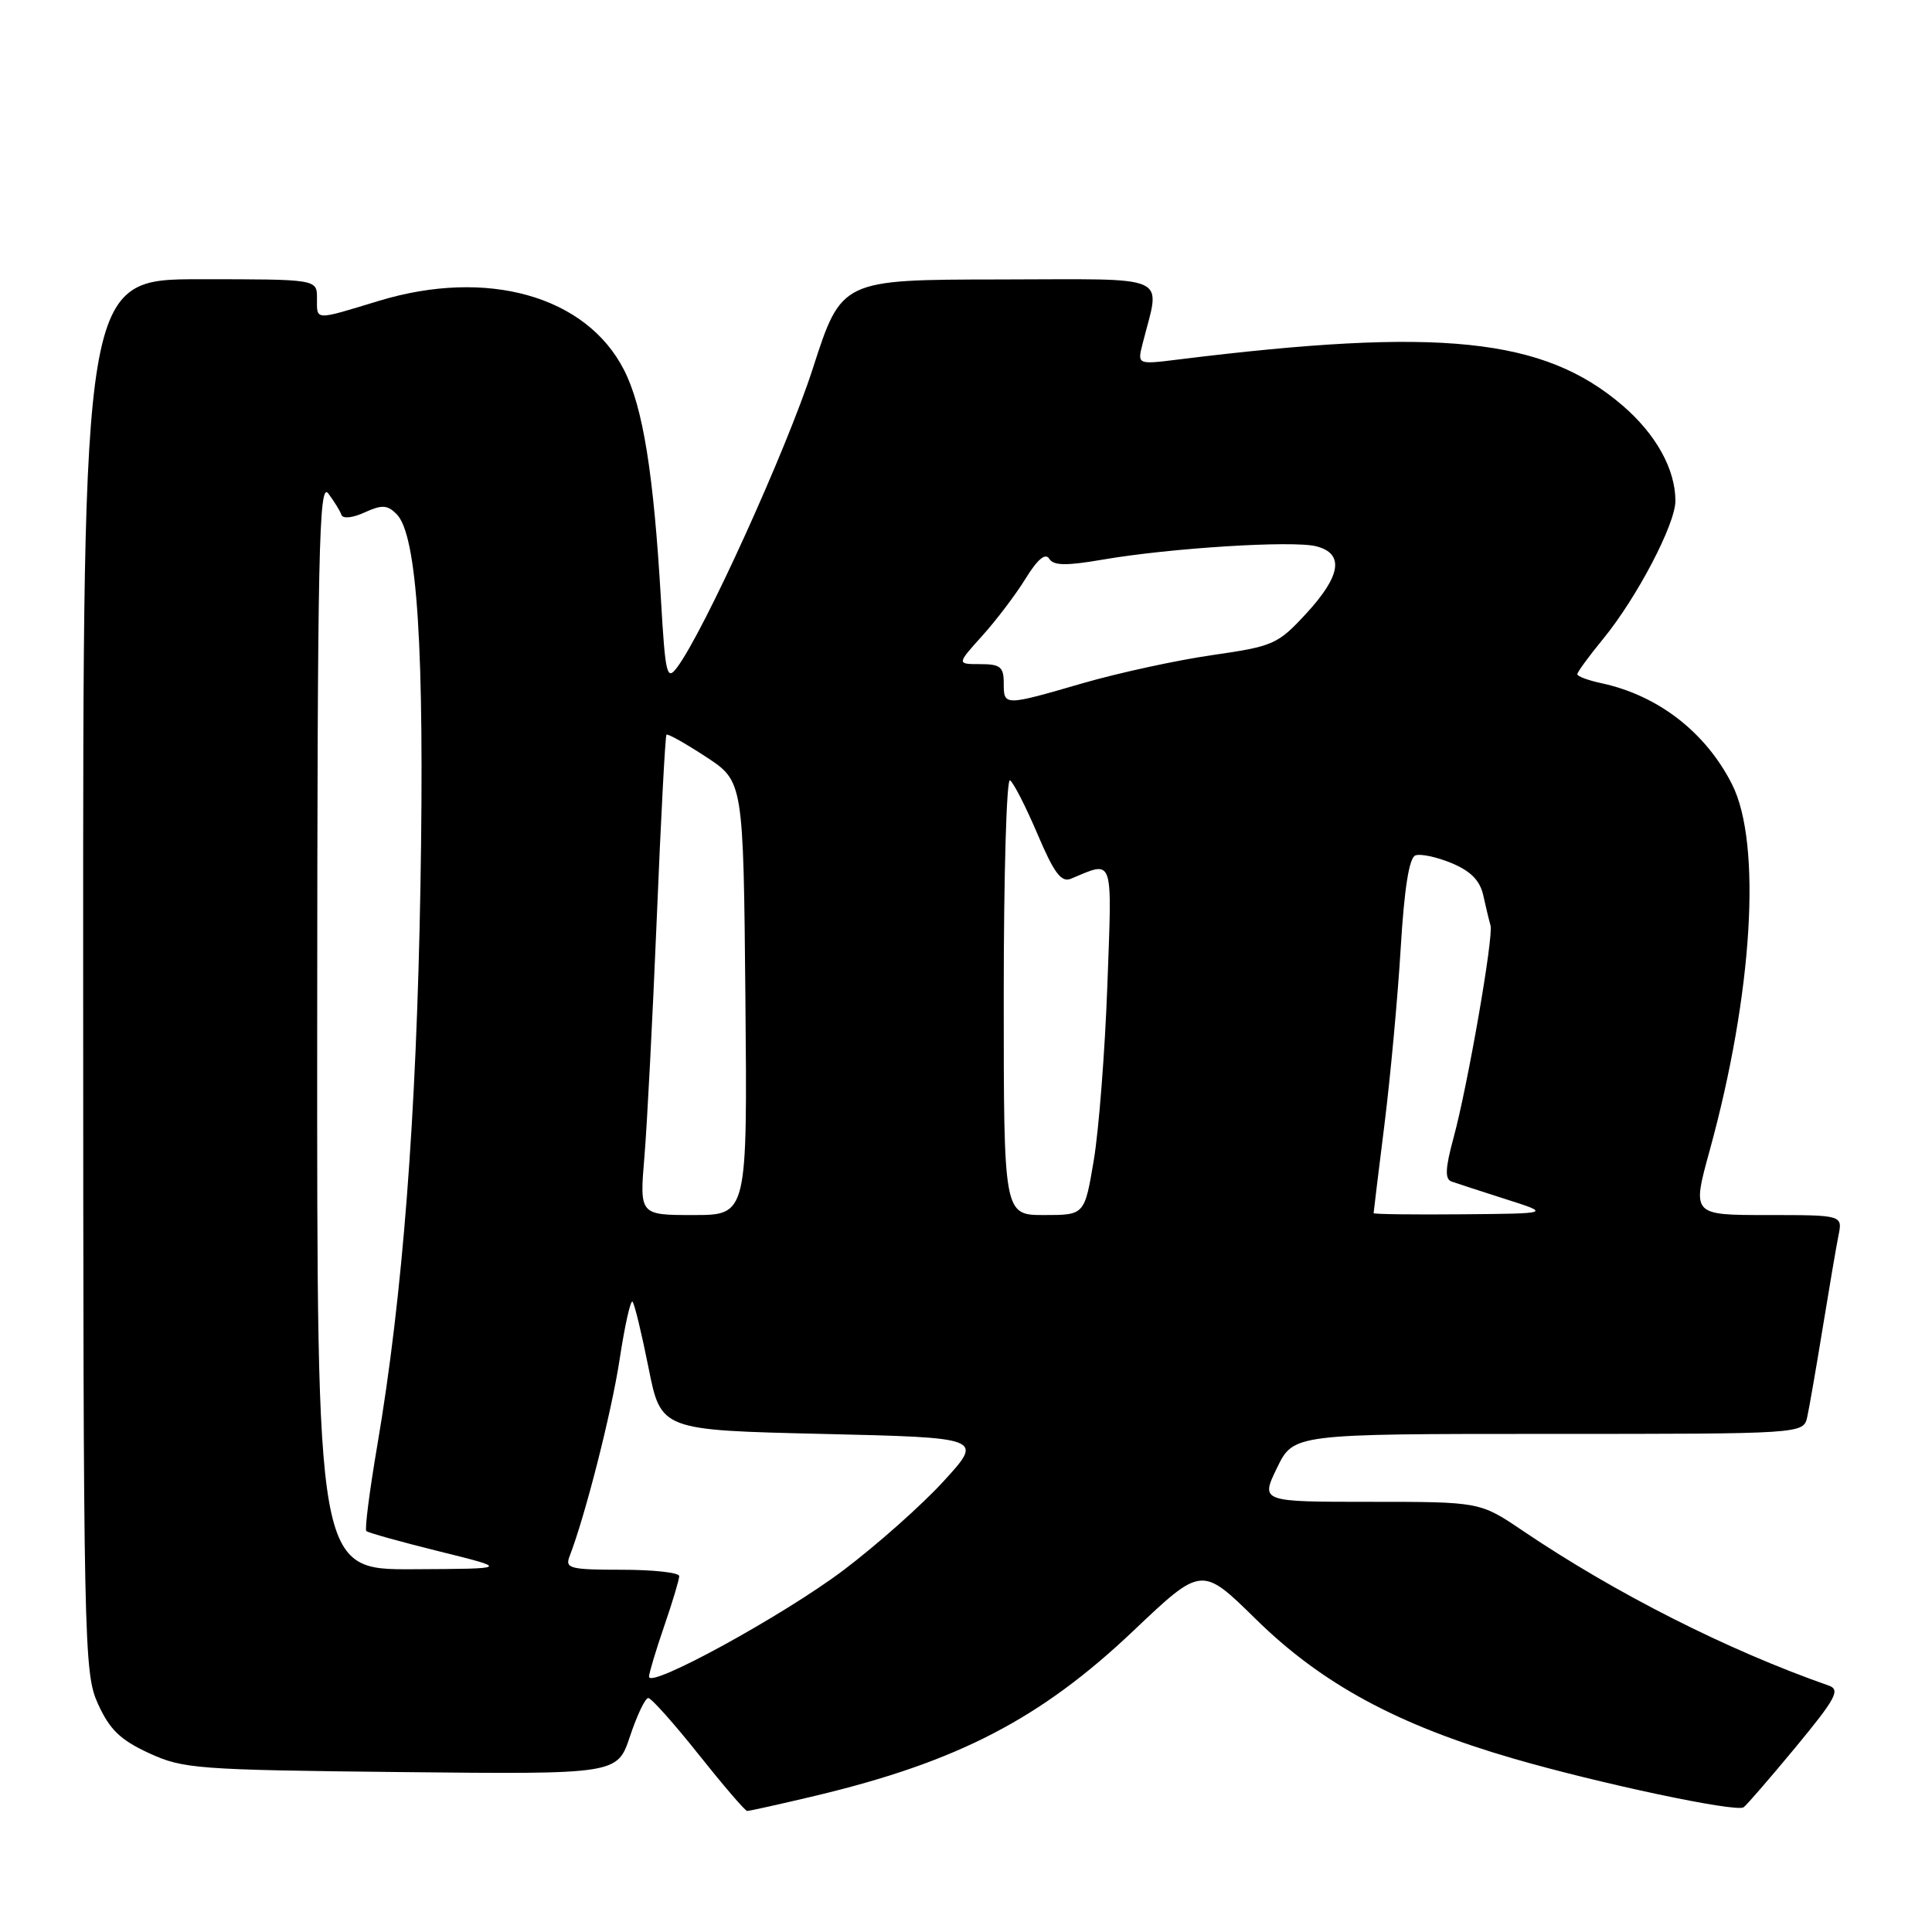 <?xml version="1.0" encoding="UTF-8" standalone="no"?>
<!DOCTYPE svg PUBLIC "-//W3C//DTD SVG 1.1//EN" "http://www.w3.org/Graphics/SVG/1.1/DTD/svg11.dtd" >
<svg xmlns="http://www.w3.org/2000/svg" xmlns:xlink="http://www.w3.org/1999/xlink" version="1.1" viewBox="0 0 256 256">
 <g >
 <path fill="currentColor"
d=" M 108.00 237.96 C 126.89 233.46 137.88 227.76 150.17 216.10 C 159.23 207.50 159.23 207.50 166.37 214.51 C 175.11 223.11 185.15 228.55 200.50 233.01 C 211.94 236.33 229.95 240.15 231.03 239.48 C 231.37 239.27 234.46 235.70 237.90 231.55 C 243.27 225.05 243.89 223.90 242.32 223.35 C 228.91 218.65 214.14 211.18 201.80 202.85 C 196.11 199.00 196.11 199.00 181.57 199.00 C 167.03 199.00 167.03 199.00 169.21 194.50 C 171.40 190.00 171.40 190.00 205.18 190.00 C 238.96 190.00 238.96 190.00 239.47 187.75 C 239.74 186.51 240.66 181.22 241.51 176.00 C 242.36 170.78 243.30 165.26 243.60 163.75 C 244.16 161.00 244.16 161.00 234.17 161.00 C 224.19 161.00 224.19 161.00 226.54 152.45 C 232.25 131.69 233.47 111.78 229.51 103.94 C 226.03 97.04 219.73 92.16 212.25 90.54 C 210.46 90.16 209.00 89.62 209.00 89.34 C 209.00 89.06 210.54 86.95 212.43 84.65 C 216.90 79.19 222.00 69.45 222.00 66.37 C 222.00 62.16 219.41 57.51 214.96 53.70 C 204.51 44.75 190.80 43.34 156.10 47.64 C 150.70 48.31 150.70 48.31 151.40 45.54 C 153.76 36.16 155.64 37.00 132.38 37.03 C 111.50 37.06 111.50 37.06 107.71 48.80 C 104.25 59.54 93.26 83.73 89.70 88.46 C 88.36 90.24 88.16 89.41 87.58 79.46 C 86.61 62.72 85.20 53.94 82.68 49.01 C 77.68 39.21 64.54 35.51 50.19 39.87 C 41.56 42.49 42.00 42.51 42.00 39.50 C 42.00 37.00 42.00 37.00 26.50 37.00 C 11.00 37.00 11.00 37.00 11.02 129.25 C 11.04 218.53 11.11 221.64 12.99 225.79 C 14.53 229.18 15.95 230.55 19.72 232.29 C 24.24 234.38 26.06 234.52 53.15 234.81 C 81.80 235.11 81.80 235.11 83.48 230.06 C 84.41 227.28 85.49 225.00 85.90 225.00 C 86.30 225.00 89.30 228.36 92.56 232.46 C 95.83 236.57 98.72 239.94 99.00 239.96 C 99.28 239.97 103.33 239.07 108.00 237.96 Z  M 86.00 222.17 C 86.00 221.70 86.90 218.70 88.00 215.50 C 89.10 212.30 90.00 209.31 90.00 208.84 C 90.00 208.38 86.58 208.00 82.39 208.00 C 75.56 208.00 74.85 207.82 75.46 206.25 C 77.54 200.88 81.02 187.21 82.10 180.15 C 82.78 175.67 83.55 172.22 83.81 172.48 C 84.07 172.73 85.02 176.67 85.93 181.22 C 87.58 189.50 87.58 189.50 108.95 190.00 C 130.31 190.50 130.31 190.50 125.05 196.25 C 122.16 199.42 116.17 204.73 111.75 208.07 C 103.78 214.07 86.00 223.81 86.00 222.17 Z  M 42.03 135.75 C 42.06 72.83 42.25 63.74 43.50 65.39 C 44.28 66.43 45.07 67.71 45.24 68.22 C 45.42 68.76 46.73 68.63 48.31 67.90 C 50.61 66.86 51.32 66.89 52.55 68.12 C 55.29 70.86 56.26 86.02 55.71 117.50 C 55.18 148.08 53.35 171.82 50.00 191.48 C 48.97 197.52 48.31 202.65 48.54 202.87 C 48.76 203.09 53.12 204.31 58.22 205.57 C 67.50 207.87 67.50 207.87 54.75 207.93 C 42.00 208.00 42.00 208.00 42.03 135.75 Z  M 85.39 153.25 C 85.75 148.99 86.48 134.73 87.03 121.58 C 87.57 108.42 88.15 97.52 88.31 97.35 C 88.48 97.19 90.84 98.51 93.55 100.29 C 98.50 103.53 98.50 103.53 98.77 132.26 C 99.03 161.00 99.03 161.00 91.89 161.00 C 84.74 161.00 84.74 161.00 85.39 153.25 Z  M 133.00 131.94 C 133.00 115.96 133.37 103.11 133.83 103.40 C 134.29 103.68 135.92 106.88 137.47 110.51 C 139.66 115.67 140.62 116.96 141.89 116.44 C 147.65 114.05 147.36 113.21 146.73 130.59 C 146.41 139.34 145.60 149.76 144.93 153.75 C 143.71 161.00 143.71 161.00 138.35 161.00 C 133.00 161.00 133.00 161.00 133.00 131.94 Z  M 182.01 160.75 C 182.01 160.61 182.66 155.31 183.45 148.98 C 184.24 142.64 185.21 132.13 185.60 125.64 C 186.07 117.77 186.72 113.66 187.54 113.35 C 188.21 113.09 190.38 113.55 192.35 114.37 C 194.90 115.44 196.11 116.67 196.55 118.68 C 196.89 120.23 197.32 122.00 197.50 122.62 C 197.93 124.05 194.48 143.88 192.59 150.81 C 191.51 154.79 191.44 156.23 192.32 156.55 C 192.97 156.78 196.20 157.84 199.50 158.89 C 205.50 160.80 205.50 160.80 193.75 160.90 C 187.29 160.96 182.00 160.89 182.01 160.75 Z  M 133.00 90.50 C 133.00 88.37 132.54 88.00 129.88 88.00 C 126.77 88.00 126.77 88.00 130.15 84.25 C 132.01 82.19 134.60 78.77 135.90 76.66 C 137.48 74.10 138.52 73.23 139.02 74.03 C 139.60 74.96 141.24 74.99 146.13 74.15 C 155.07 72.61 171.25 71.60 174.38 72.38 C 178.15 73.33 177.72 76.27 173.07 81.31 C 169.31 85.38 168.74 85.64 160.59 86.81 C 155.90 87.49 148.21 89.16 143.51 90.52 C 133.00 93.57 133.00 93.57 133.00 90.50 Z "/>
</g>
</svg>